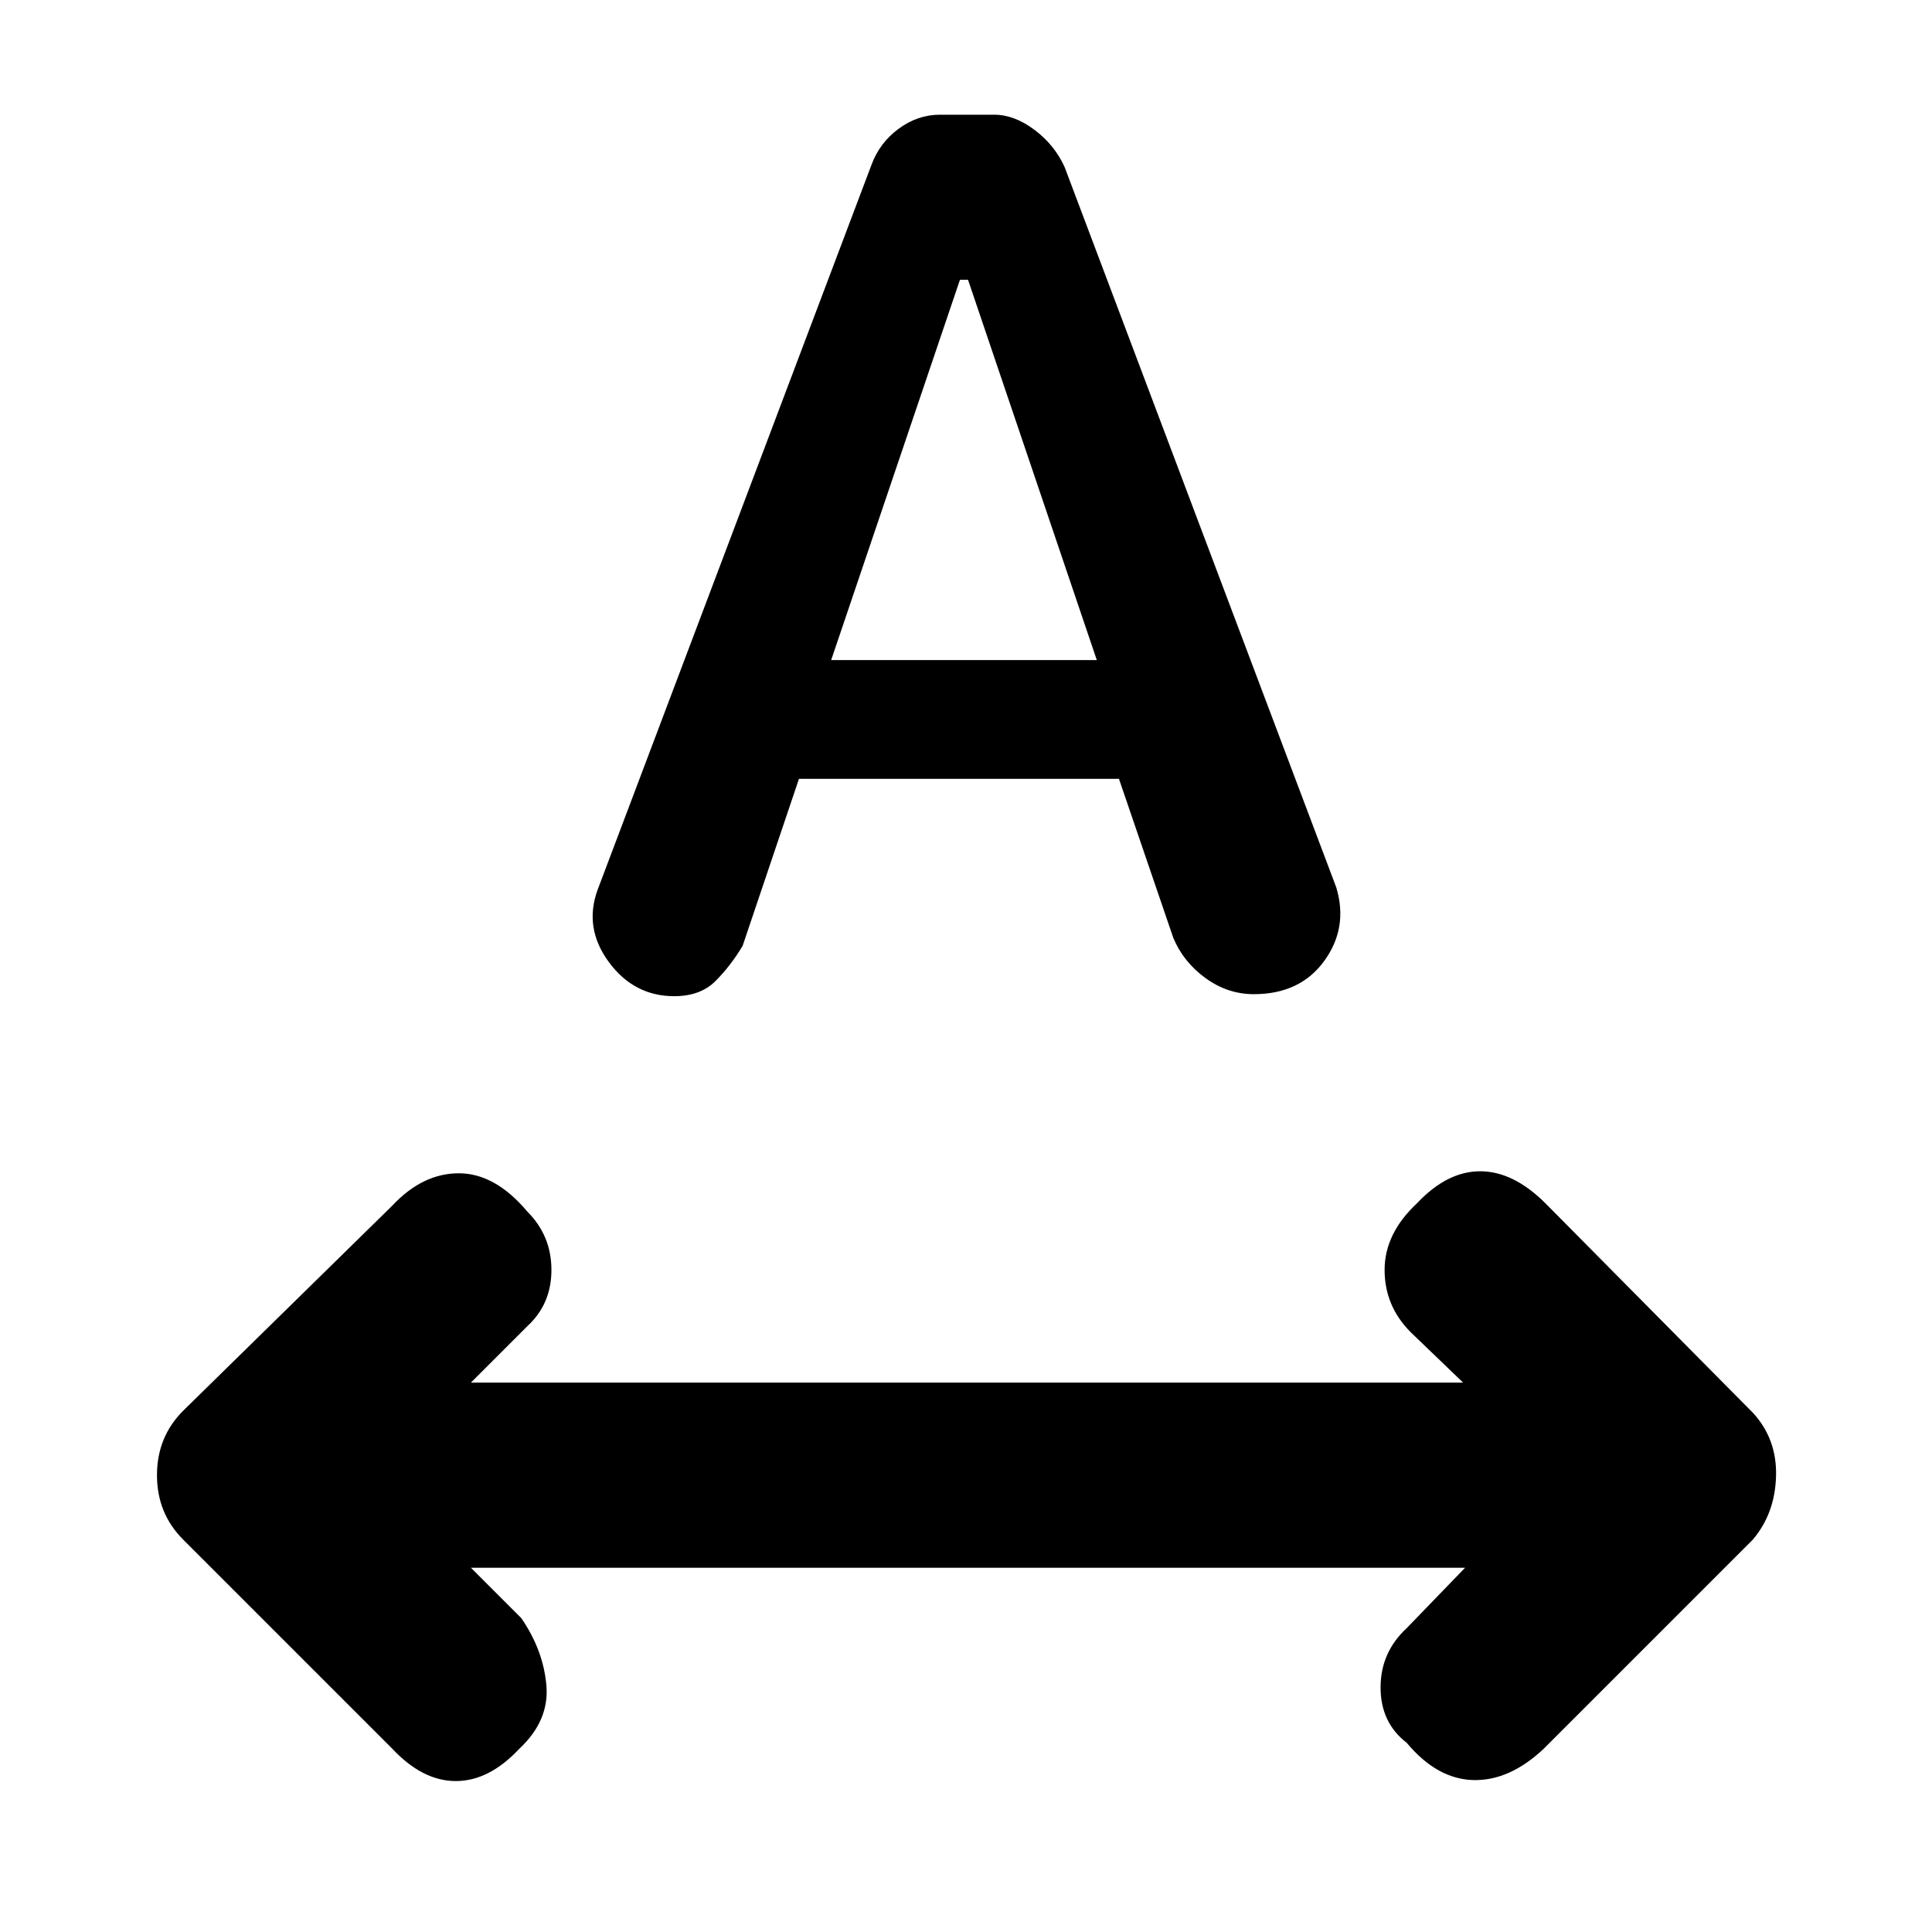 <svg xmlns="http://www.w3.org/2000/svg" height="48" viewBox="0 -960 960 960" width="48"><path d="M258-91q-15 16-31.5 16T195-91L91-195q-13-13-13-32t13-32l104-102q15-16 33-16t34 19q12 12 12 29t-12 28l-28 28h493l-26-25q-13-13-13-31t16-33q15-16 31.5-16t32.5 16l103 104q12 13 11.5 31.5T871-195L767-91q-17 16-35 15.5T699-94q-13-10-13-27.5t13-29.5l29-30H234l25 25q11 16 12.5 33.5T258-91Zm39-427 136-360q4-11 13.5-18t20.5-7h27q10 0 20 7.5t15 18.5l135 358q6 20-6 36.5T623-466q-13 0-24-8t-16-20l-27-79H397l-28 83q-6 10-13.5 17.5T335-465q-20 0-32.5-17t-5.5-36Zm116-114h132l-64-189h-4l-64 189Z"/></svg>